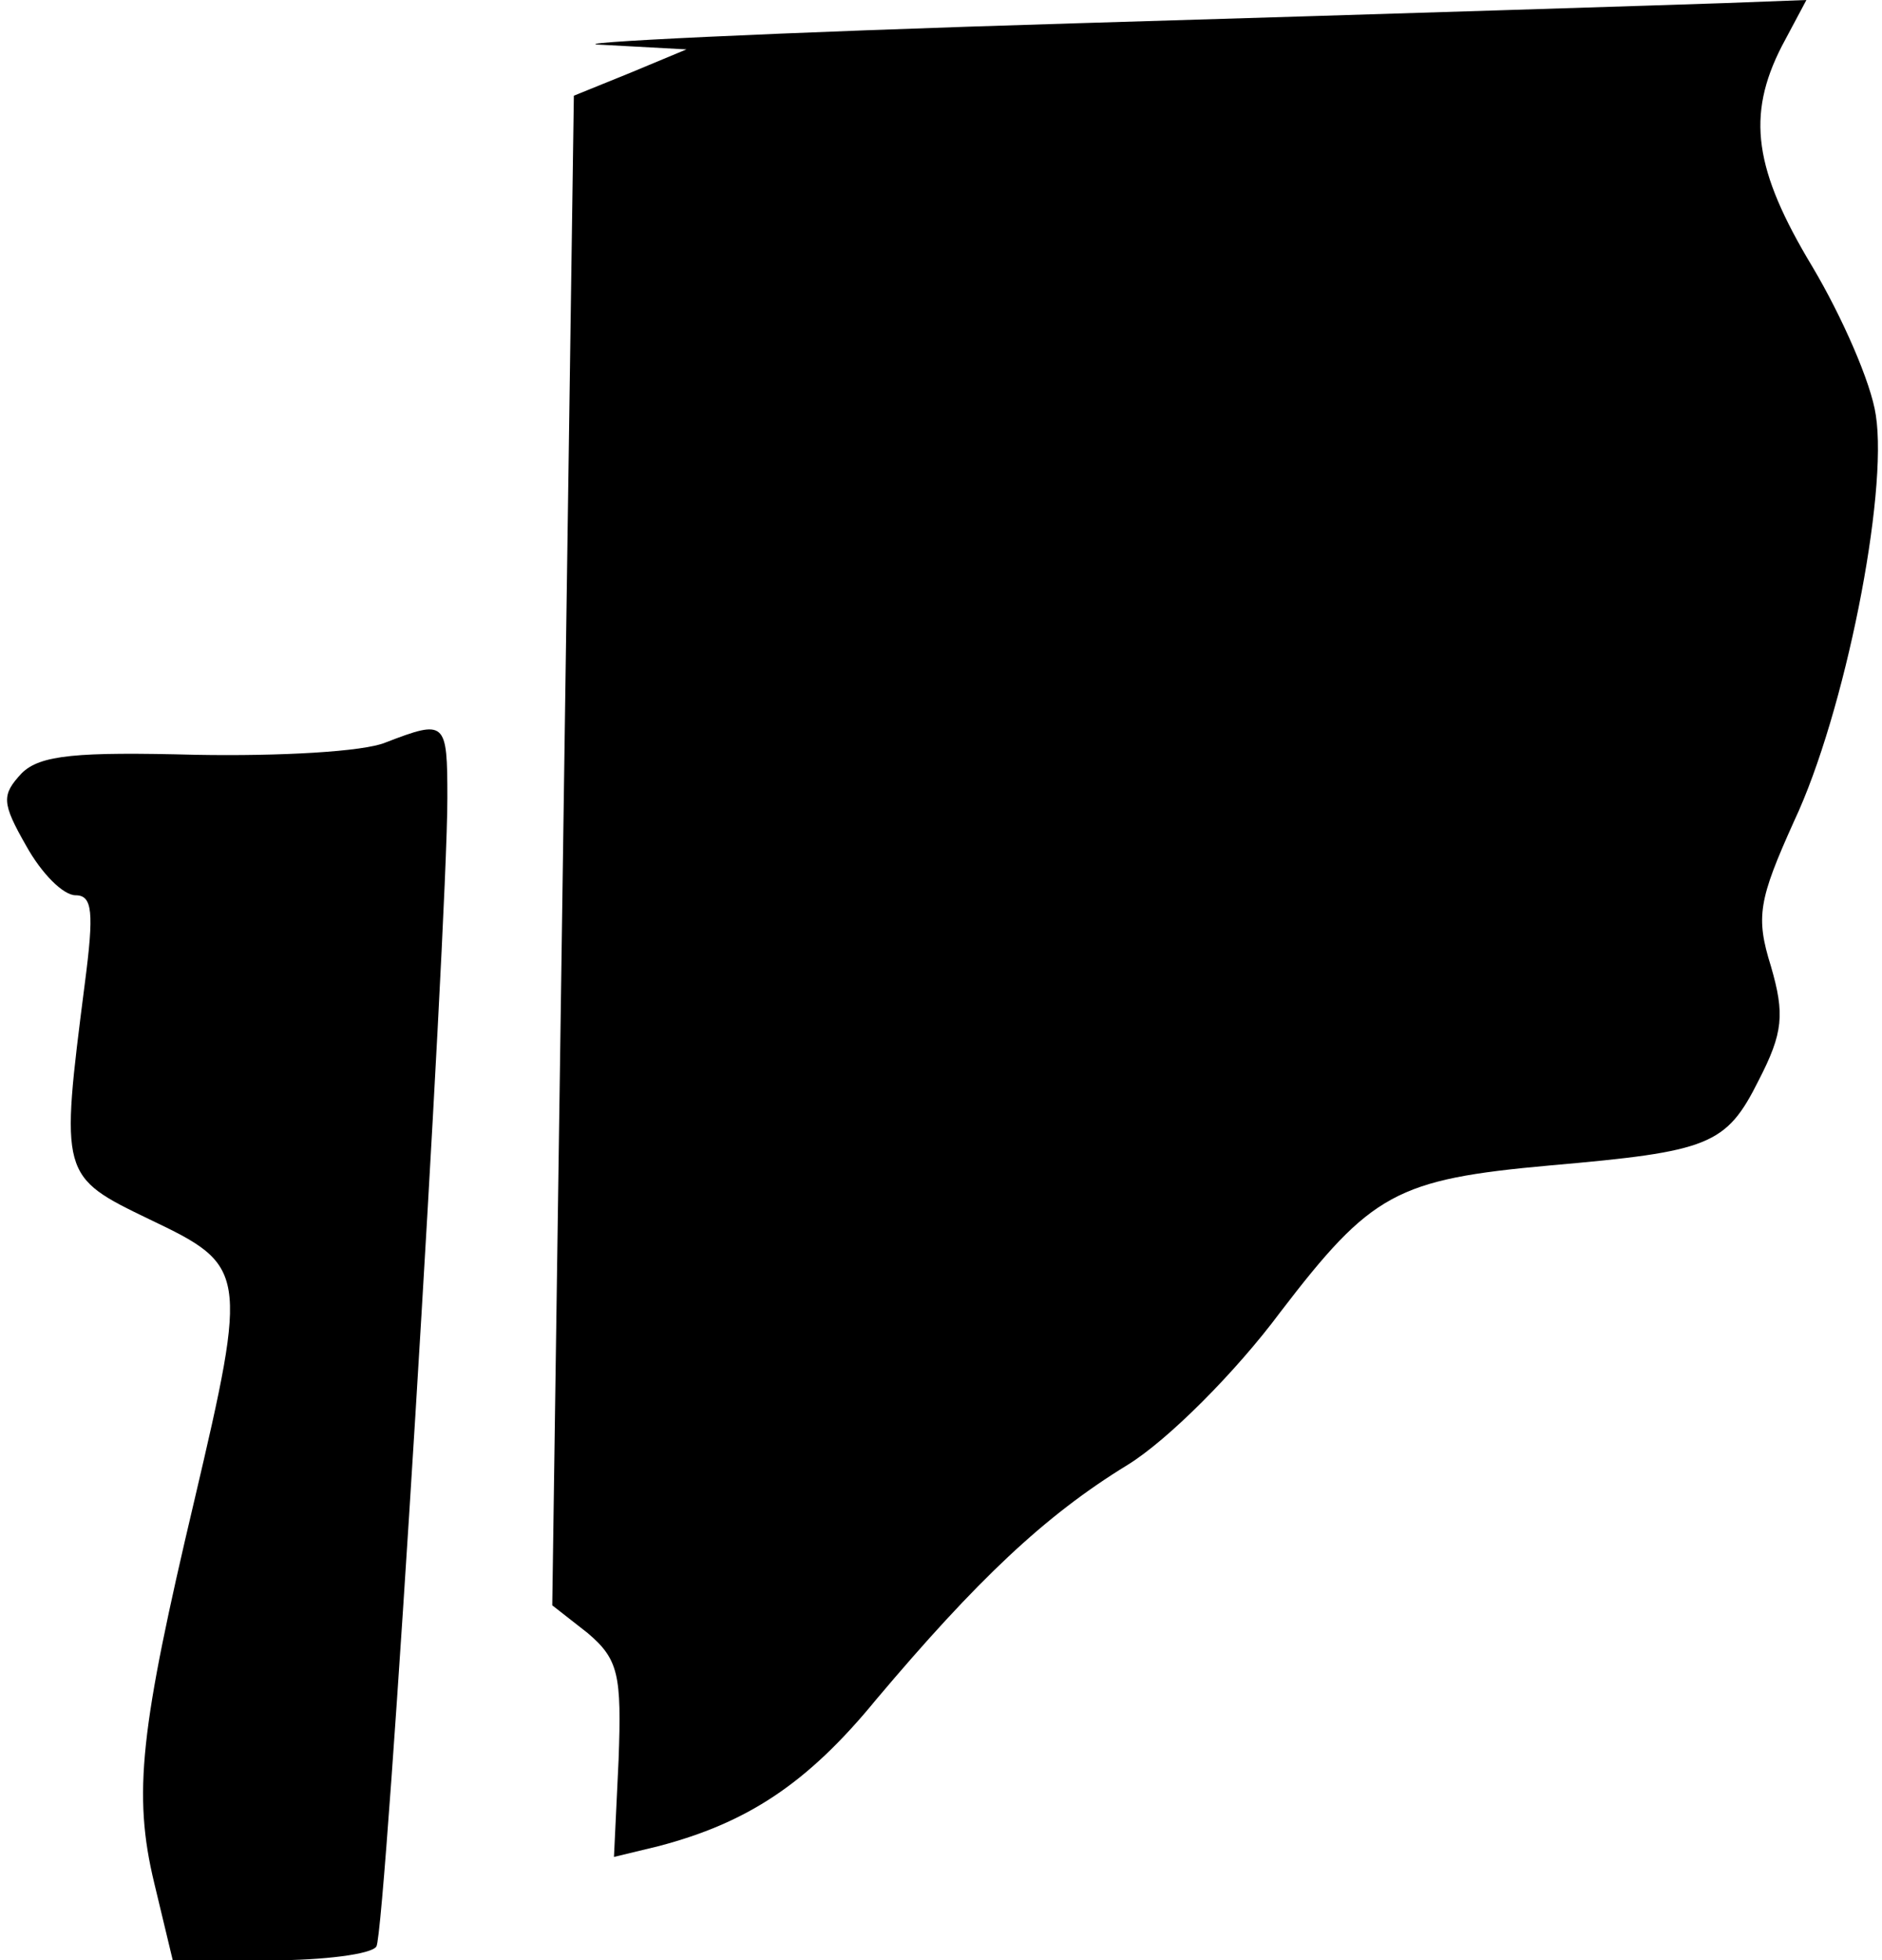 <?xml version="1.0" standalone="no"?>
<!DOCTYPE svg PUBLIC "-//W3C//DTD SVG 20010904//EN"
 "http://www.w3.org/TR/2001/REC-SVG-20010904/DTD/svg10.dtd">
<svg version="1.0" xmlns="http://www.w3.org/2000/svg"
 width="122pt" height="127pt" viewBox="0 0 122 127"
 preserveAspectRatio="xMidYMid meet">
<g transform="translate(0,127) scale(0.1,-0.1)"
fill="#000000" stroke="none">
<path fill="#000000" stroke="none" d="M700 1255 c-201 -6 -340 -13 -310 -14
l55 -3 -36 -15 -37 -15 -7 -489 -7 -489 23 -18 c20 -17 22 -27 20 -82 l-3 -63
29 7 c57 15 96 40 141 95 65 77 109 119 163 152 26 16 70 60 99 99 59 77 75
86 175 95 103 9 114 13 135 55 16 31 17 43 8 74 -10 32 -8 43 15 94 33 70 61
212 53 263 -3 21 -22 64 -41 96 -38 63 -43 98 -20 143 l16 30 -53 -2 c-29 -1
-217 -7 -418 -13z"/>
<path fill="#000000" stroke="none" d="M250 789 c-14 -6 -69 -9 -123 -8 -77 2
-101 0 -113 -12 -13 -14 -13 -19 3 -47 10 -18 24 -32 32 -32 11 0 12 -11 6
-57 -16 -125 -16 -125 42 -153 63 -30 64 -33 29 -182 -35 -148 -40 -190 -26
-248 l12 -50 63 0 c35 0 66 4 69 9 6 9 46 660 46 744 0 50 -1 51 -40 36z"/>
</g>
</svg>

